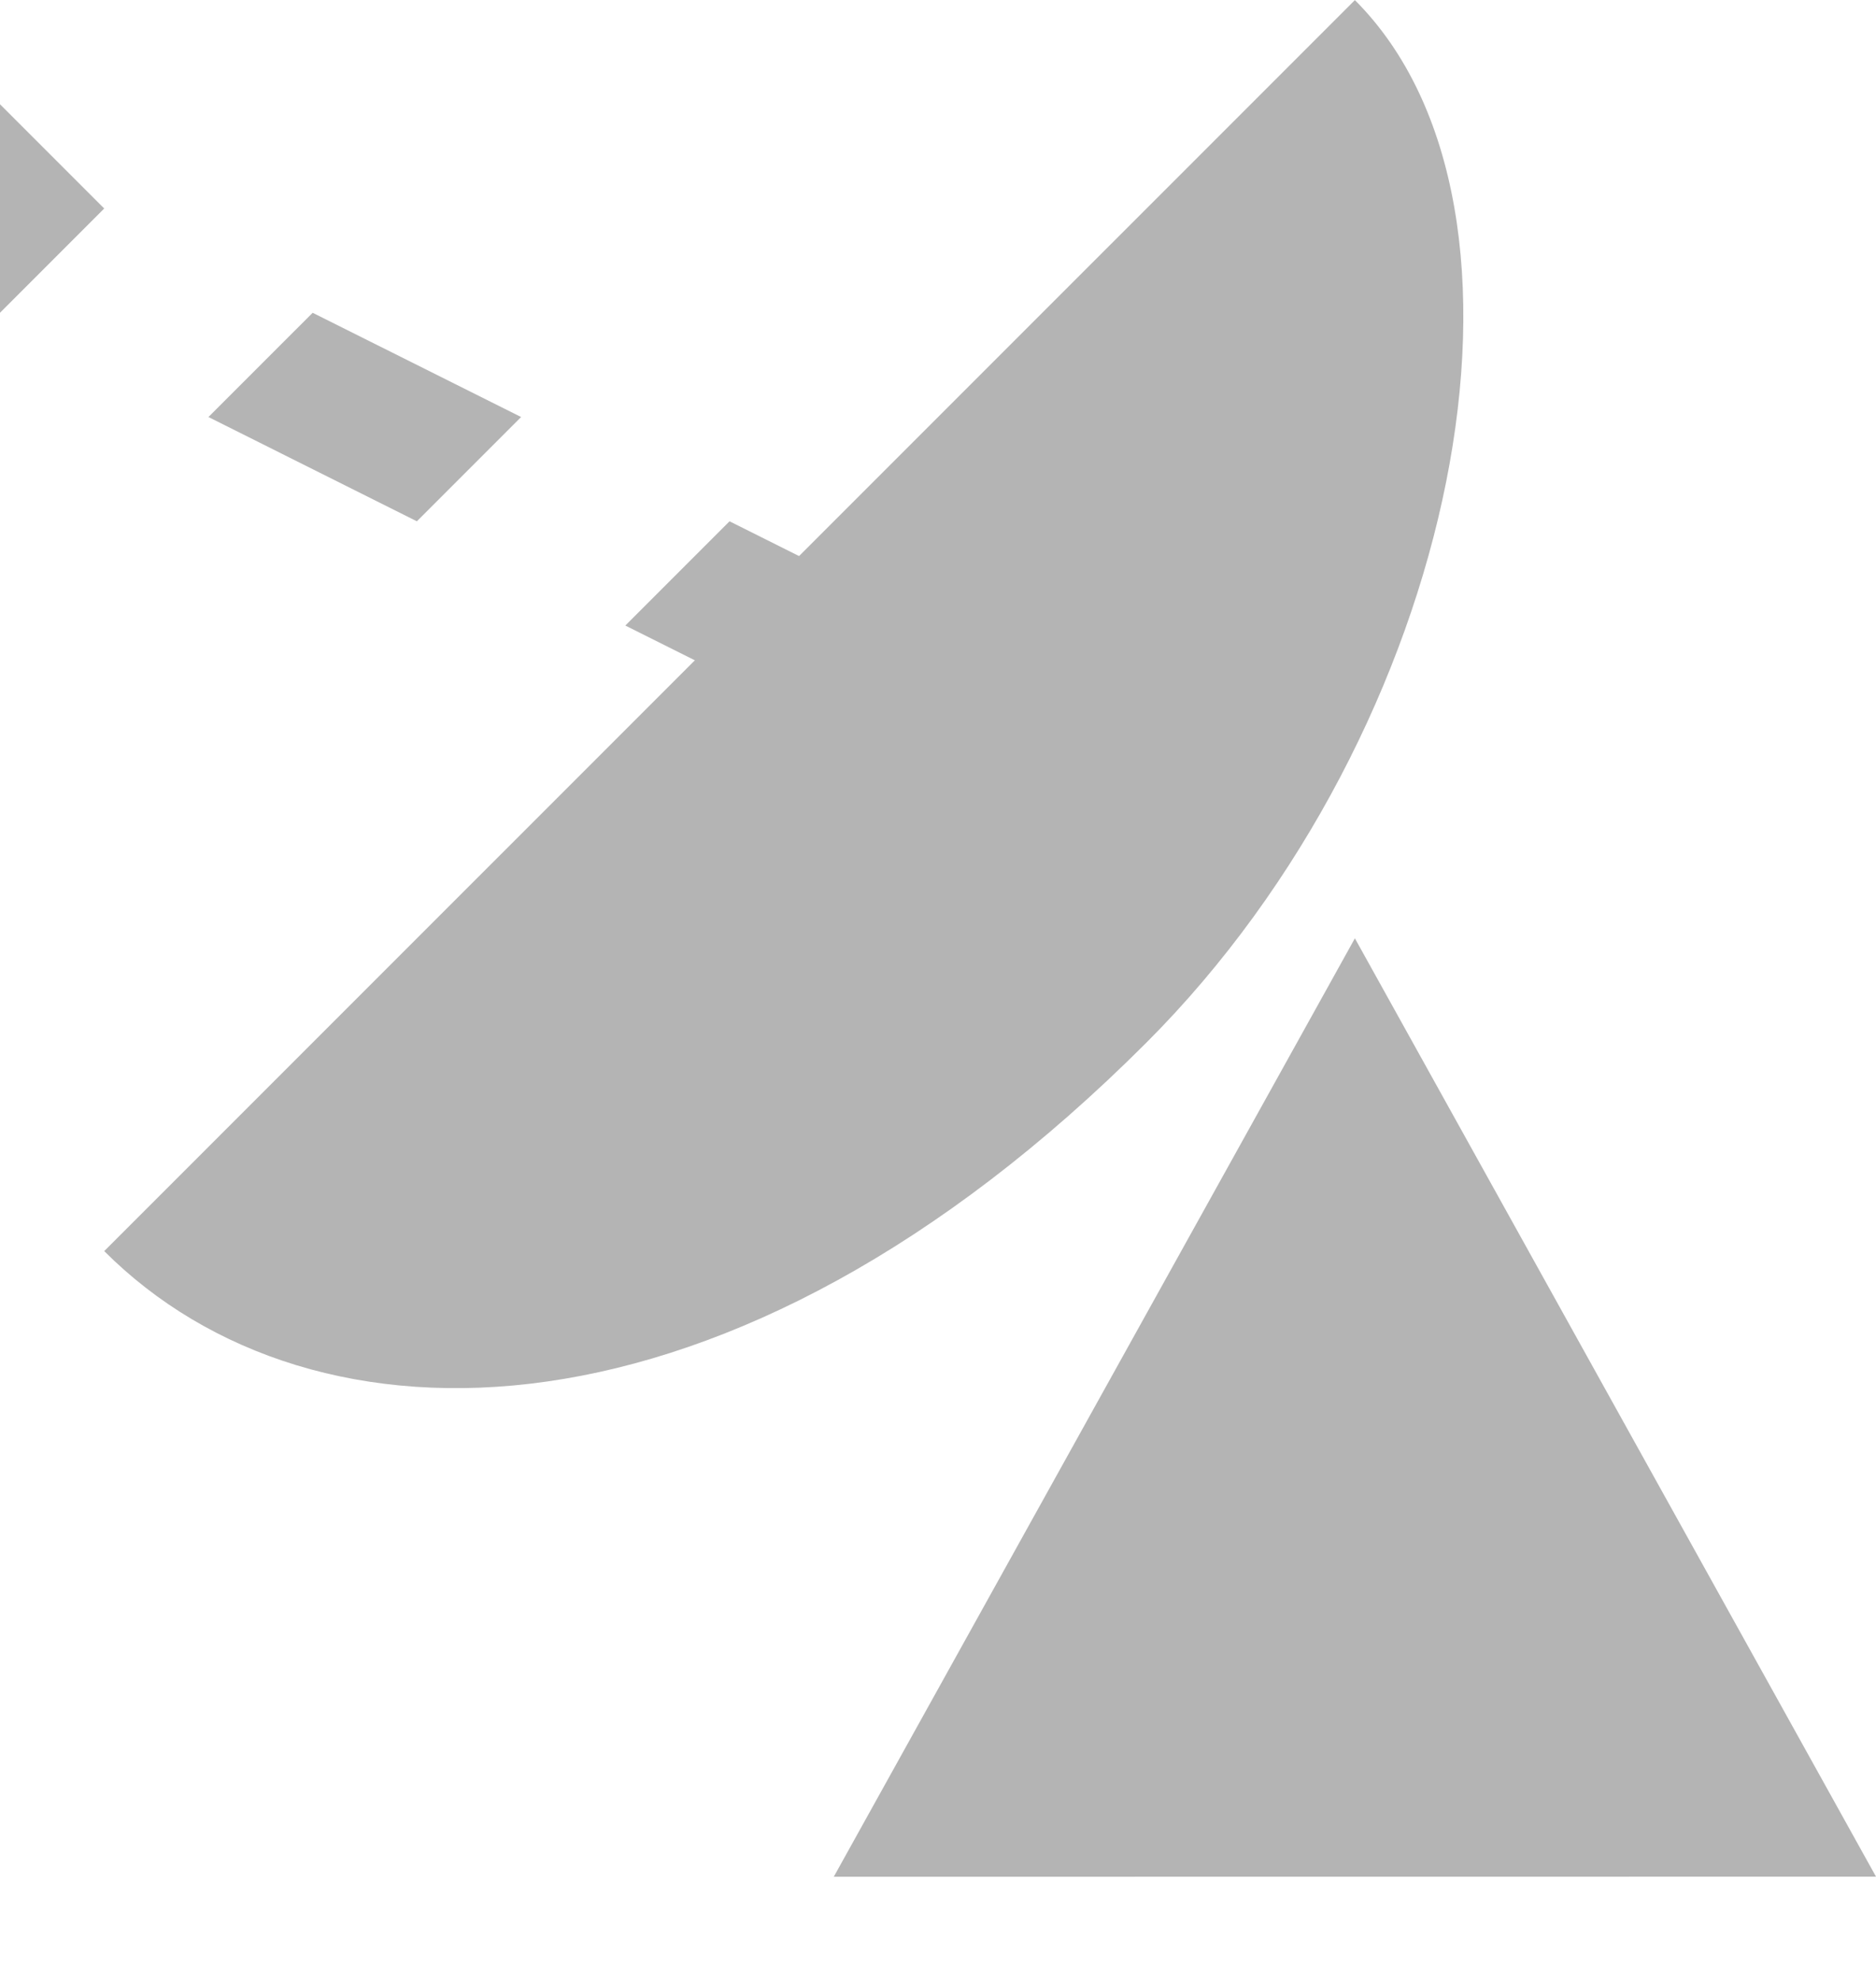 <?xml version="1.0" encoding="iso-8859-1"?>
<!-- Generator: Adobe Illustrator 14.0.0, SVG Export Plug-In . SVG Version: 6.00 Build 43363)  -->
<!DOCTYPE svg PUBLIC "-//W3C//DTD SVG 1.1//EN" "http://www.w3.org/Graphics/SVG/1.1/DTD/svg11.dtd">
<svg version="1.1" id="icon-s-status-gps-searching2-layer"
	 xmlns="http://www.w3.org/2000/svg" xmlns:xlink="http://www.w3.org/1999/xlink" x="0px" y="0px" width="18px" height="19px"
	 viewBox="0 0 18 19" style="enable-background:new 0 0 18 19;" xml:space="preserve">
<g id="icon-s-status-gps-searching2">
	<g>
		<path style="fill:#B4B4B4;" d="M13,0.001L1,12c2,2.001,6,2.001,10-2C14,7,15,2,13,0.001z"/>
	</g>
	<g>
		<polygon style="fill:#B4B4B4;" points="13,9 8,18.001 18,18 		"/>
	</g>
	<rect style="fill:none;" width="18" height="18"/>
	<polygon style="fill:#B4B4B4;" points="1,2 0,1 0,3 0,3 	"/>
	<polygon style="fill:#B4B4B4;" points="9,6 7,5 6,6 8,7 	"/>
	<polygon style="fill:#B4B4B4;" points="5,4 3,3 2,4 4,5 	"/>
</g>
</svg>
